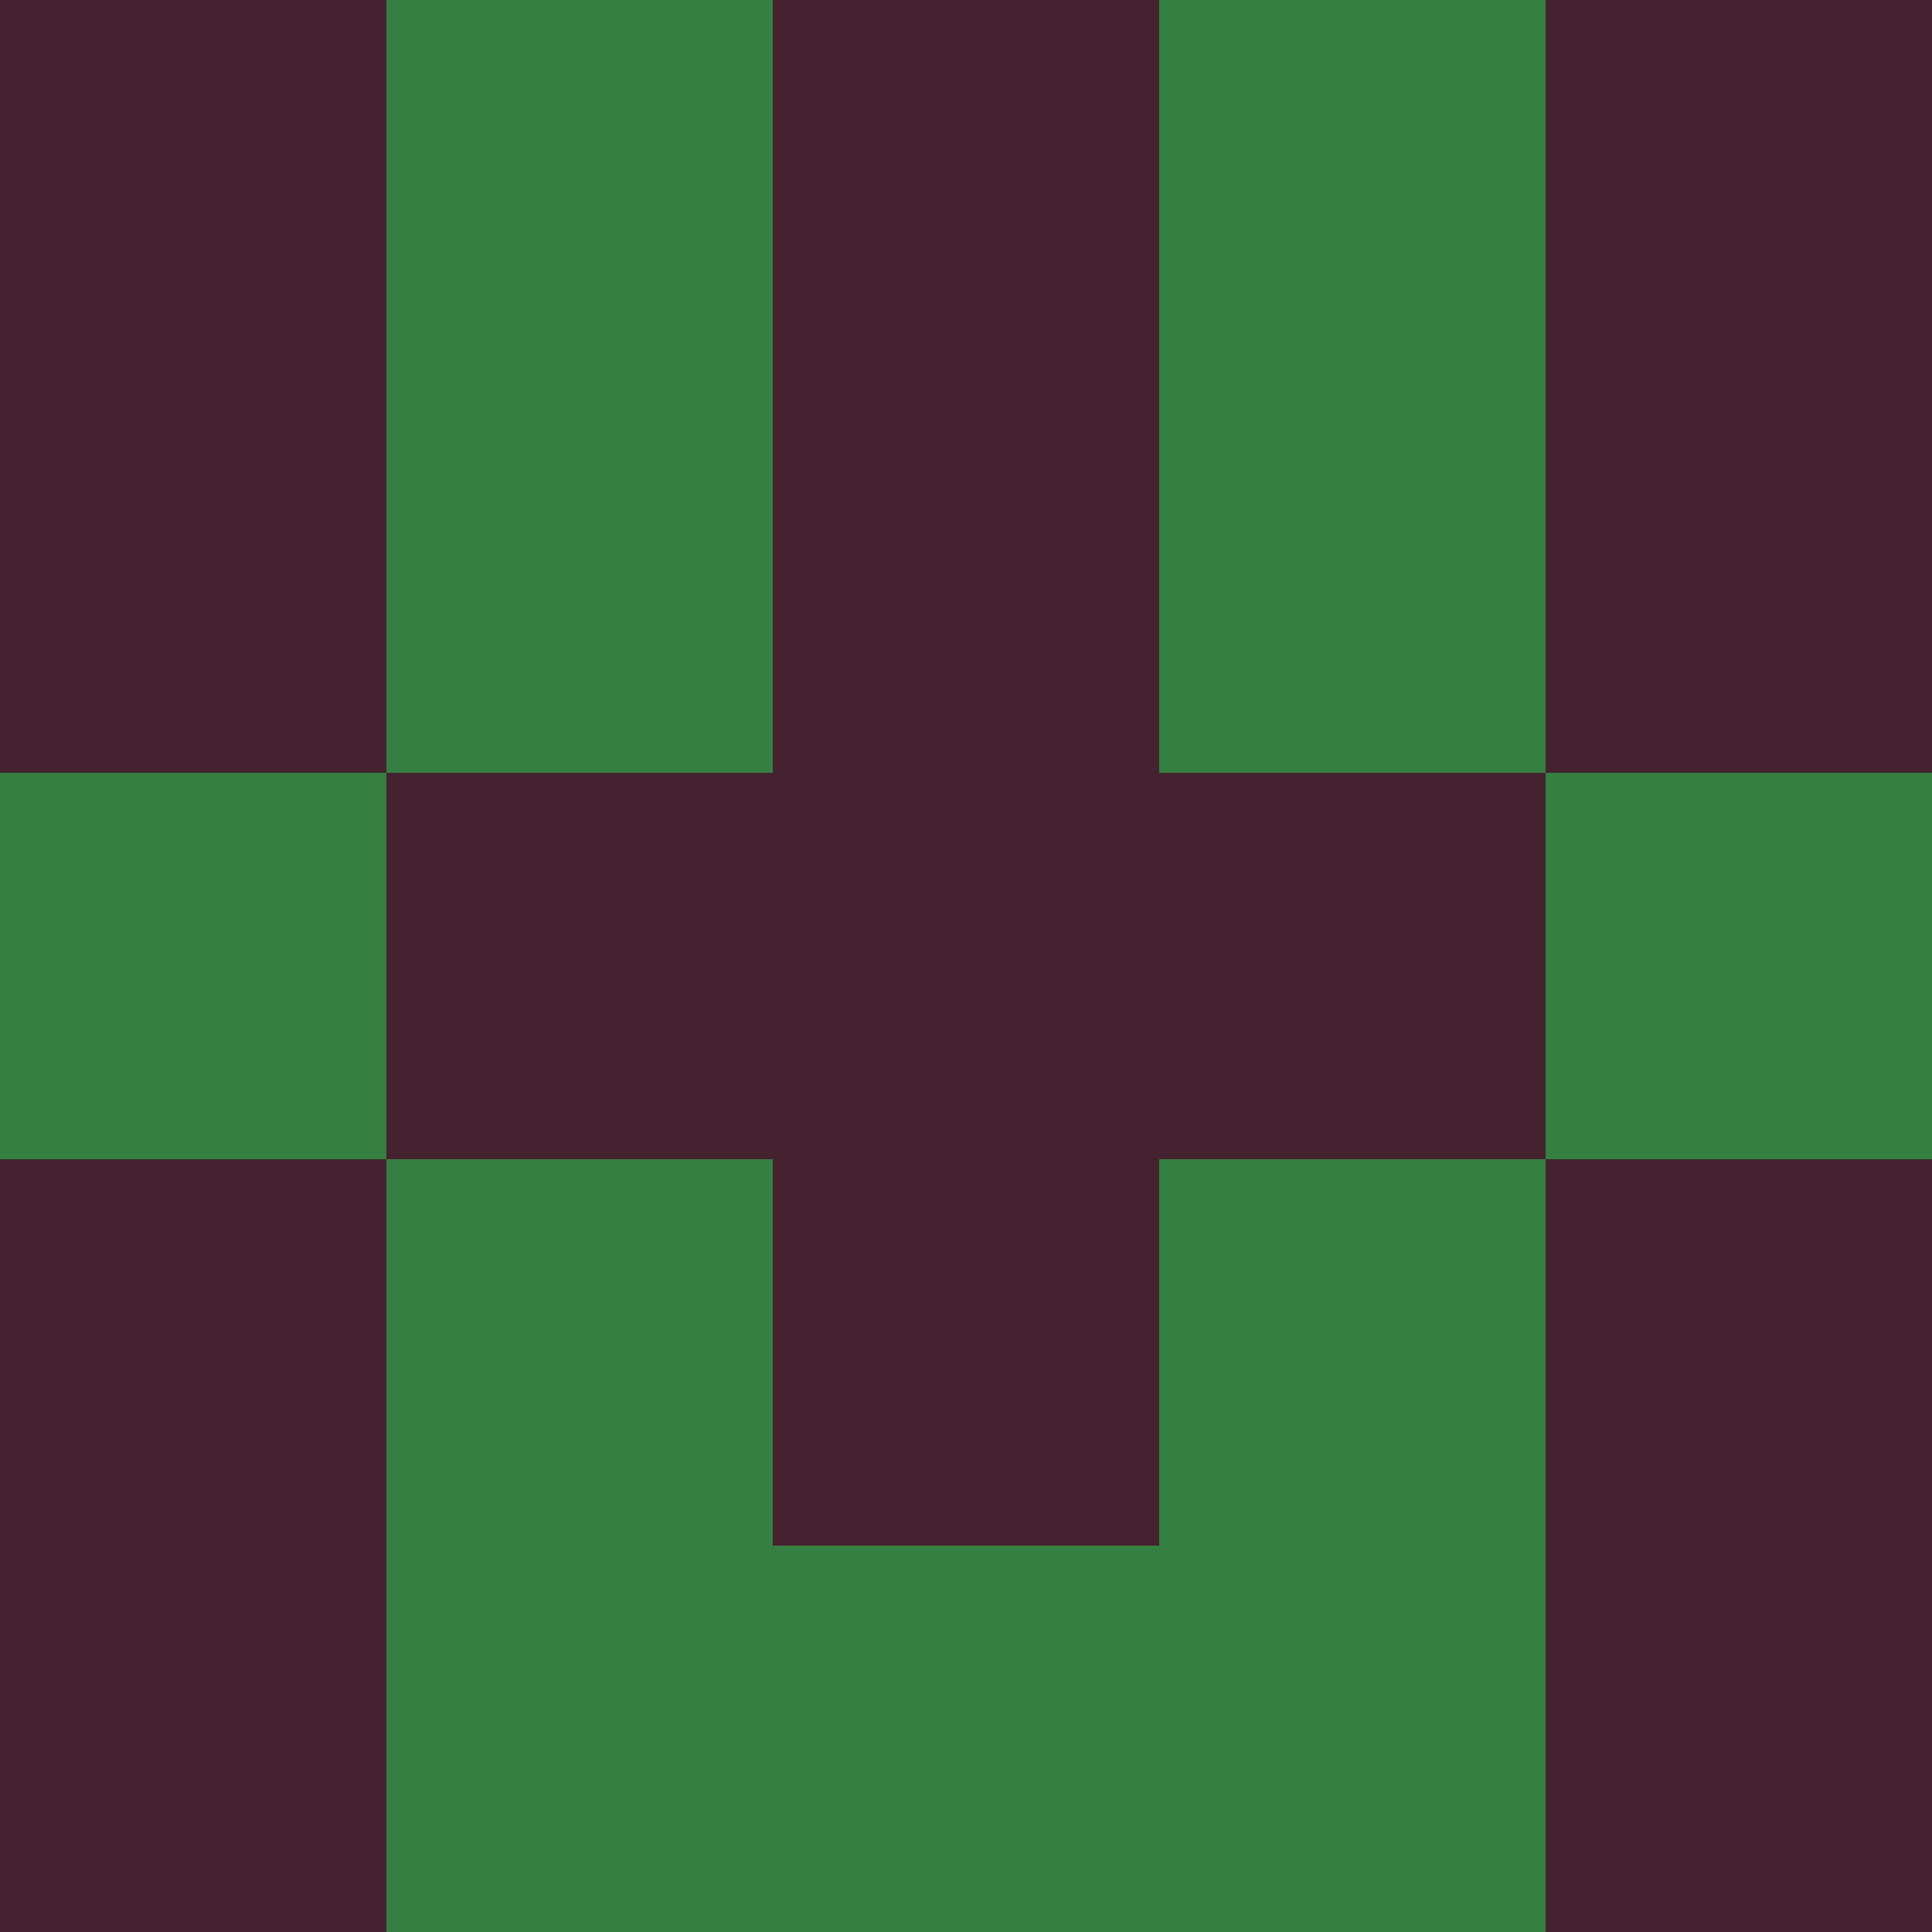 <?xml version="1.0" encoding="utf-8"?>
<!DOCTYPE svg PUBLIC "-//W3C//DTD SVG 20010904//EN"
        "http://www.w3.org/TR/2001/REC-SVG-20010904/DTD/svg10.dtd">

<svg viewBox="0 0 5 5"
     xmlns="http://www.w3.org/2000/svg"
     xmlns:xlink="http://www.w3.org/1999/xlink">

            <rect x ="0" y="0"
          width="1" height="1"
          fill="#44222F"></rect>
        <rect x ="4" y="0"
          width="1" height="1"
          fill="#44222F"></rect>
        <rect x ="1" y="0"
          width="1" height="1"
          fill="#367F42"></rect>
        <rect x ="3" y="0"
          width="1" height="1"
          fill="#367F42"></rect>
        <rect x ="2" y="0"
          width="1" height="1"
          fill="#44222F"></rect>
                <rect x ="0" y="1"
          width="1" height="1"
          fill="#44222F"></rect>
        <rect x ="4" y="1"
          width="1" height="1"
          fill="#44222F"></rect>
        <rect x ="1" y="1"
          width="1" height="1"
          fill="#367F42"></rect>
        <rect x ="3" y="1"
          width="1" height="1"
          fill="#367F42"></rect>
        <rect x ="2" y="1"
          width="1" height="1"
          fill="#44222F"></rect>
                <rect x ="0" y="2"
          width="1" height="1"
          fill="#367F42"></rect>
        <rect x ="4" y="2"
          width="1" height="1"
          fill="#367F42"></rect>
        <rect x ="1" y="2"
          width="1" height="1"
          fill="#44222F"></rect>
        <rect x ="3" y="2"
          width="1" height="1"
          fill="#44222F"></rect>
        <rect x ="2" y="2"
          width="1" height="1"
          fill="#44222F"></rect>
                <rect x ="0" y="3"
          width="1" height="1"
          fill="#44222F"></rect>
        <rect x ="4" y="3"
          width="1" height="1"
          fill="#44222F"></rect>
        <rect x ="1" y="3"
          width="1" height="1"
          fill="#367F42"></rect>
        <rect x ="3" y="3"
          width="1" height="1"
          fill="#367F42"></rect>
        <rect x ="2" y="3"
          width="1" height="1"
          fill="#44222F"></rect>
                <rect x ="0" y="4"
          width="1" height="1"
          fill="#44222F"></rect>
        <rect x ="4" y="4"
          width="1" height="1"
          fill="#44222F"></rect>
        <rect x ="1" y="4"
          width="1" height="1"
          fill="#367F42"></rect>
        <rect x ="3" y="4"
          width="1" height="1"
          fill="#367F42"></rect>
        <rect x ="2" y="4"
          width="1" height="1"
          fill="#367F42"></rect>
        </svg>


